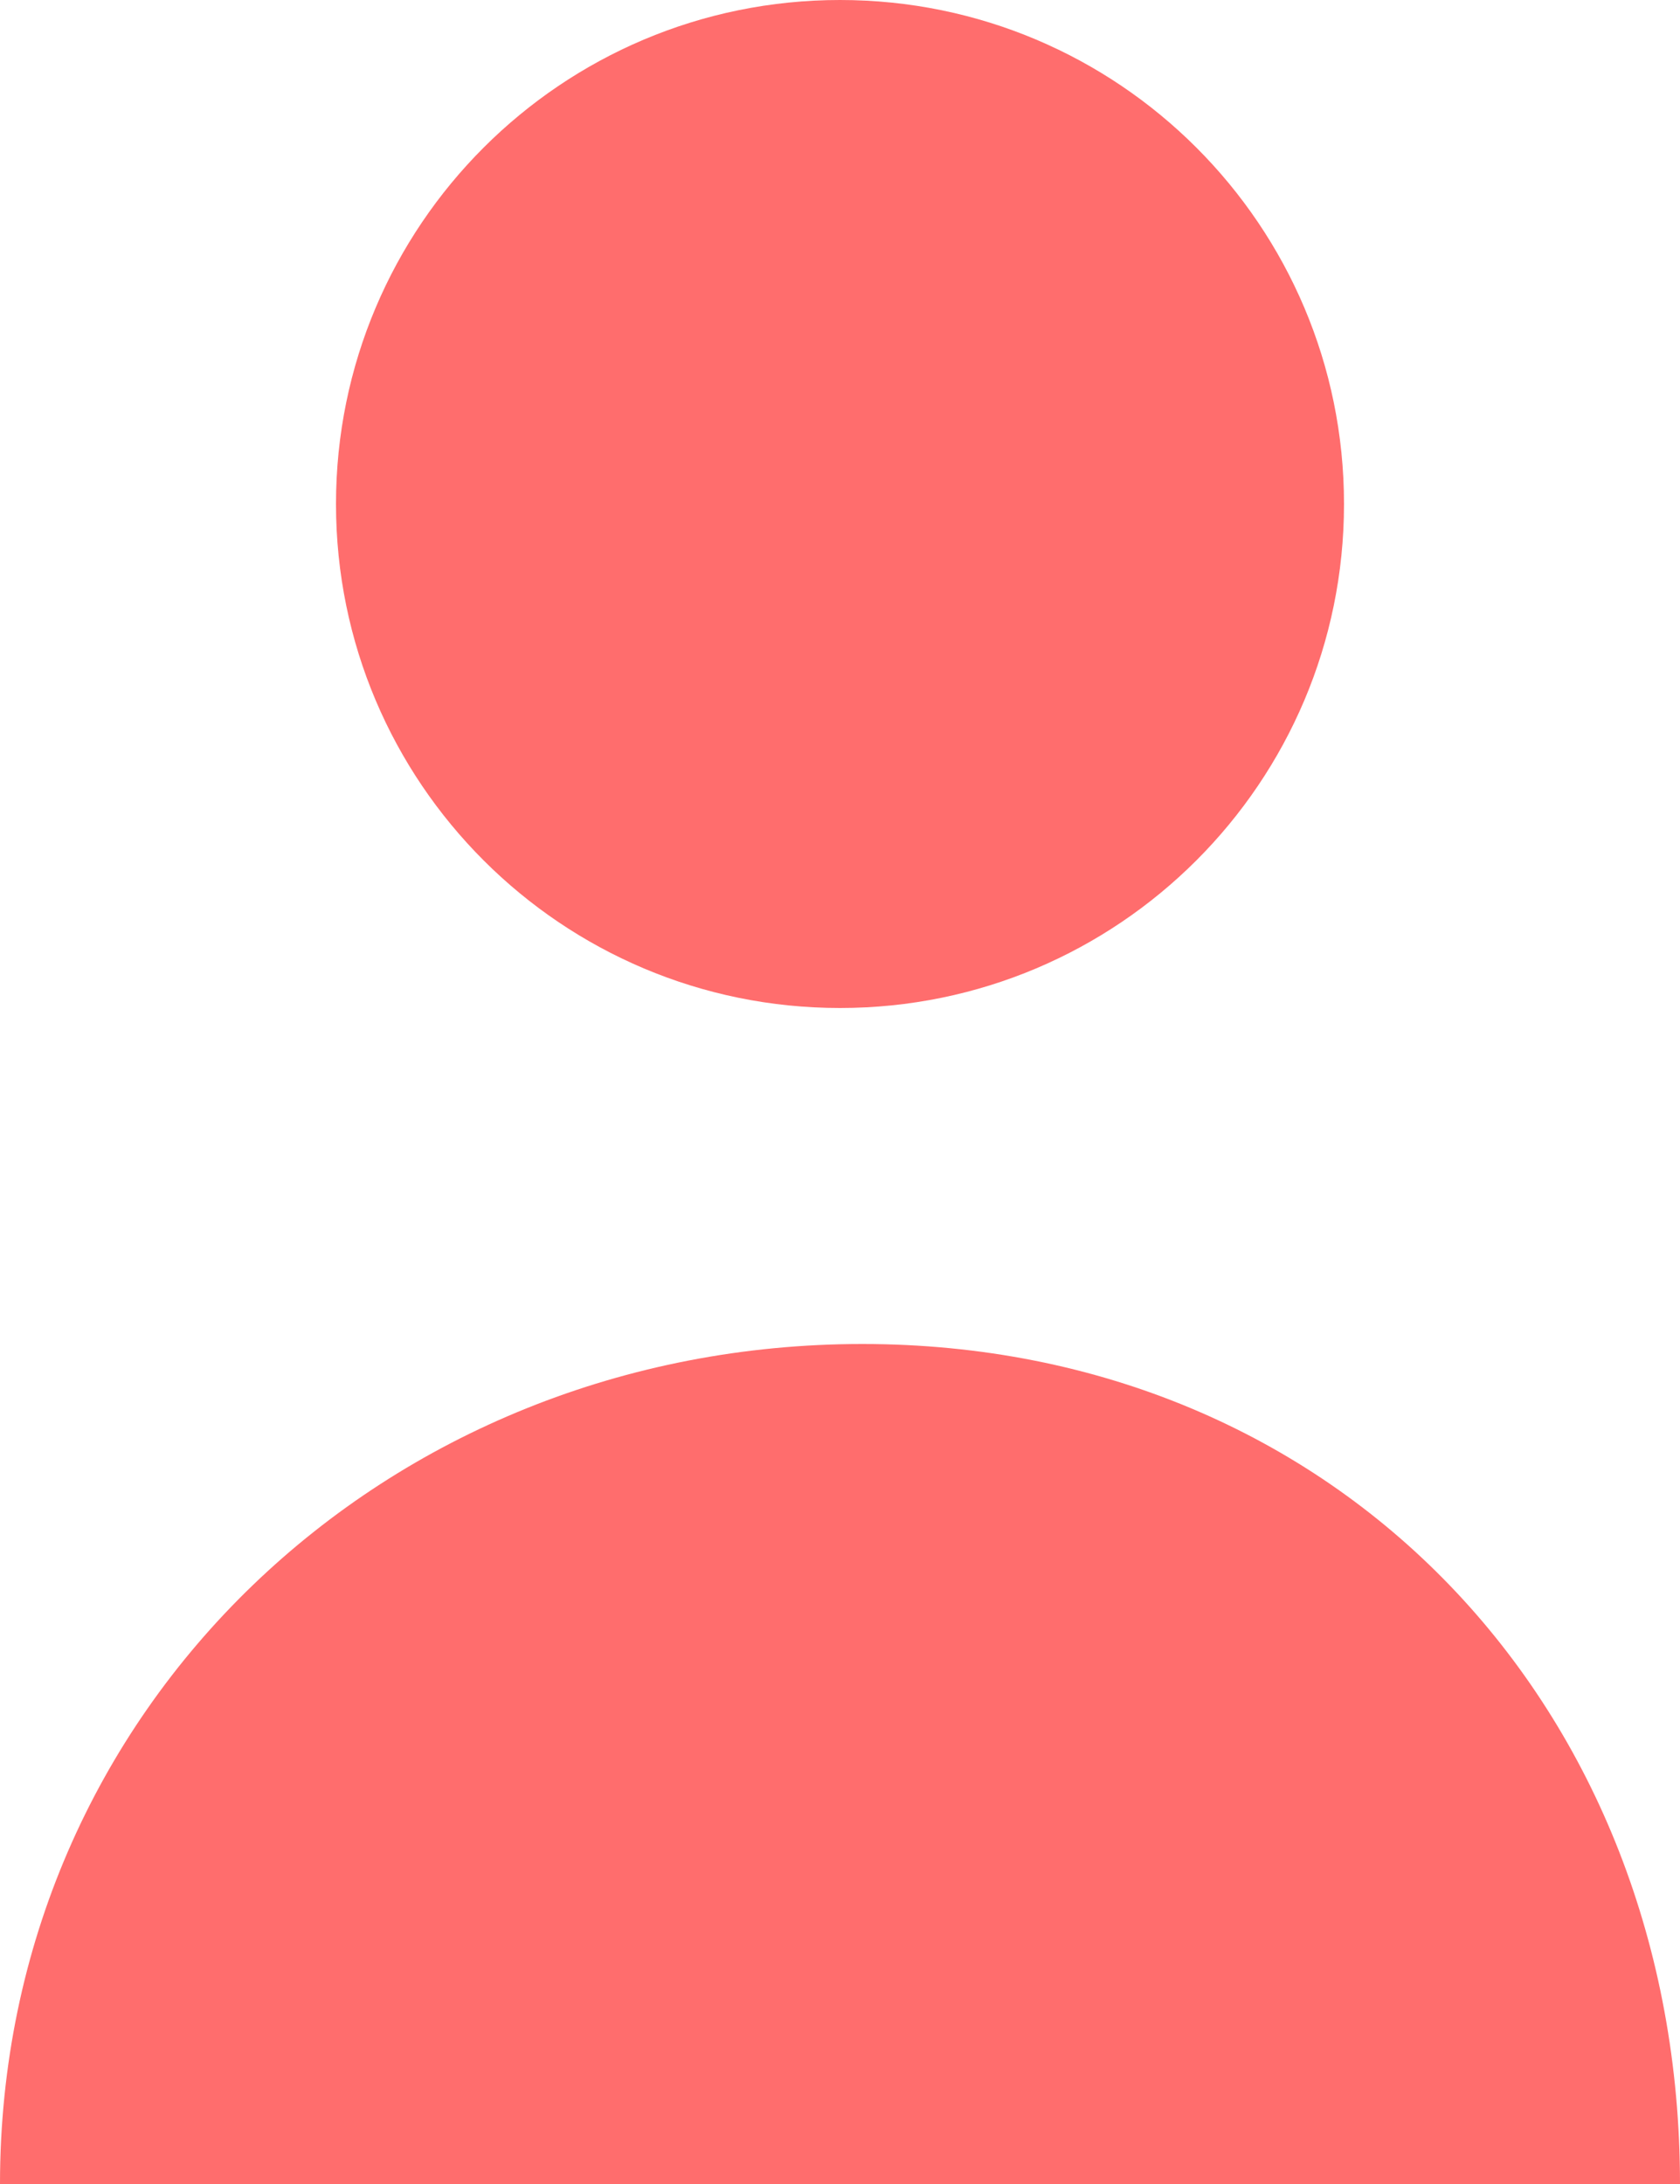 <?xml version="1.0" encoding="UTF-8" standalone="no"?>
<svg width="10px" height="13px" viewBox="0 0 10 13" version="1.1" xmlns="http://www.w3.org/2000/svg" xmlns:xlink="http://www.w3.org/1999/xlink" xmlns:sketch="http://www.bohemiancoding.com/sketch/ns">
    <!-- Generator: Sketch 3.1.1 (8761) - http://www.bohemiancoding.com/sketch -->
    <title>icn_user</title>
    <desc>Created with Sketch.</desc>
    <defs></defs>
    <g id="Symbols" stroke="none" stroke-width="1" fill="none" fill-rule="evenodd" sketch:type="MSPage">
        <g id="Elements-for-export" sketch:type="MSArtboardGroup" transform="translate(-116, -371)" fill="#FF6D6D">
            <g id="icn_user" sketch:type="MSLayerGroup" transform="translate(116, 371)">
                <path d="M5,6 C6.657,6 8,4.657 8,3 C8,1.343 6.657,0 5,0 C3.343,0 2,1.343 2,3 C2,4.657 3.343,6 5,6 Z M10,13 C10,10.165 7.968,8 5.133,8 C2.298,8 0,10.165 0,13 L10,13 Z" id="Oval-51" sketch:type="MSShapeGroup"></path>
            </g>
        </g>
    </g>
</svg>